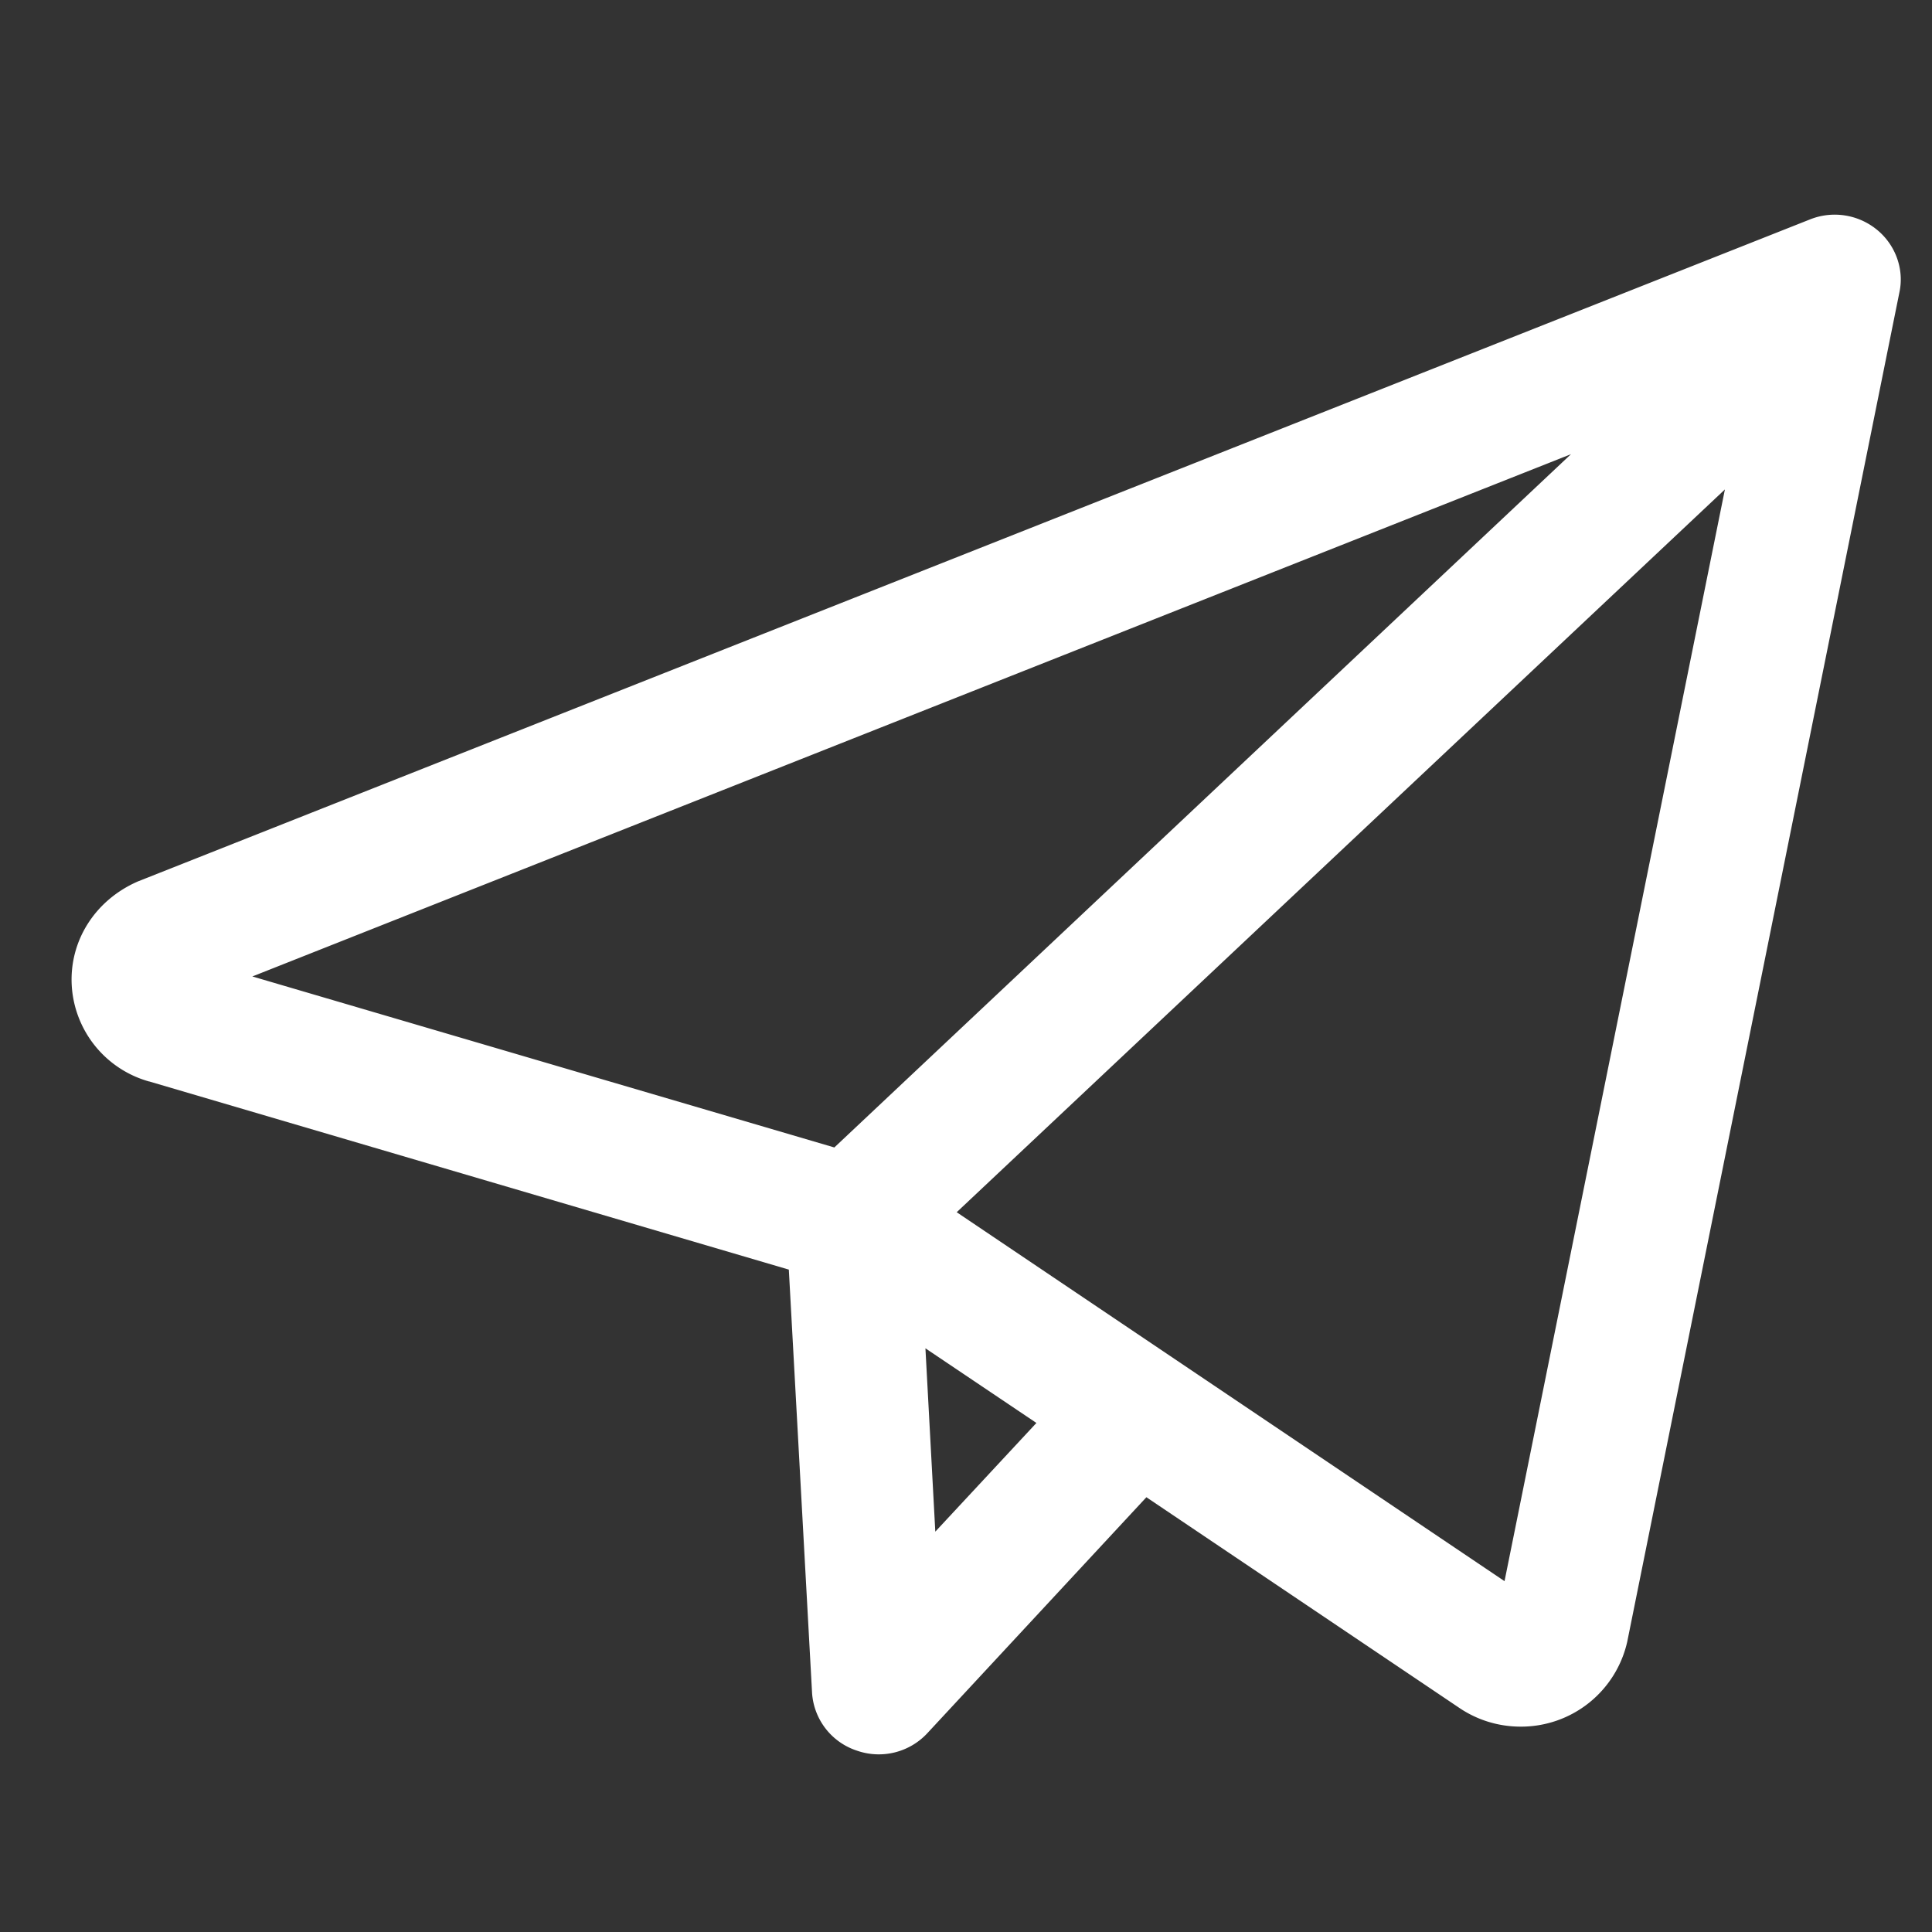 <svg xmlns="http://www.w3.org/2000/svg" width="27" height="27" viewBox="0 0 27 27">
    <rect x="0" y="0" width="27" height="27" fill="#333333" stroke="none"/>
    <path fill="#FFF" fill-rule="nonzero" d="M2.084 15.114a1.483 1.483 0 0 1-1.081-1.335c-.038-.626.323-1.198.922-1.46l23.371-9.253a.932.932 0 0 1 .929.14c.262.21.389.552.32.877l-3.804 18.86a1.521 1.521 0 0 1-1.49 1.187c-.309 0-.607-.092-.86-.264l-4.37-2.942-3.056 3.292a.926.926 0 0 1-.988.25.912.912 0 0 1-.628-.803l-.325-5.92-8.94-2.63zm12.4 4.772l-1.551-1.043.138 2.562 1.413-1.519zM24.106 6.84L13.37 16.941l7.656 5.156 3.08-15.258zm-20.58 6.806l8.134 2.39 10.295-9.689-18.428 7.299z"/>
</svg>
